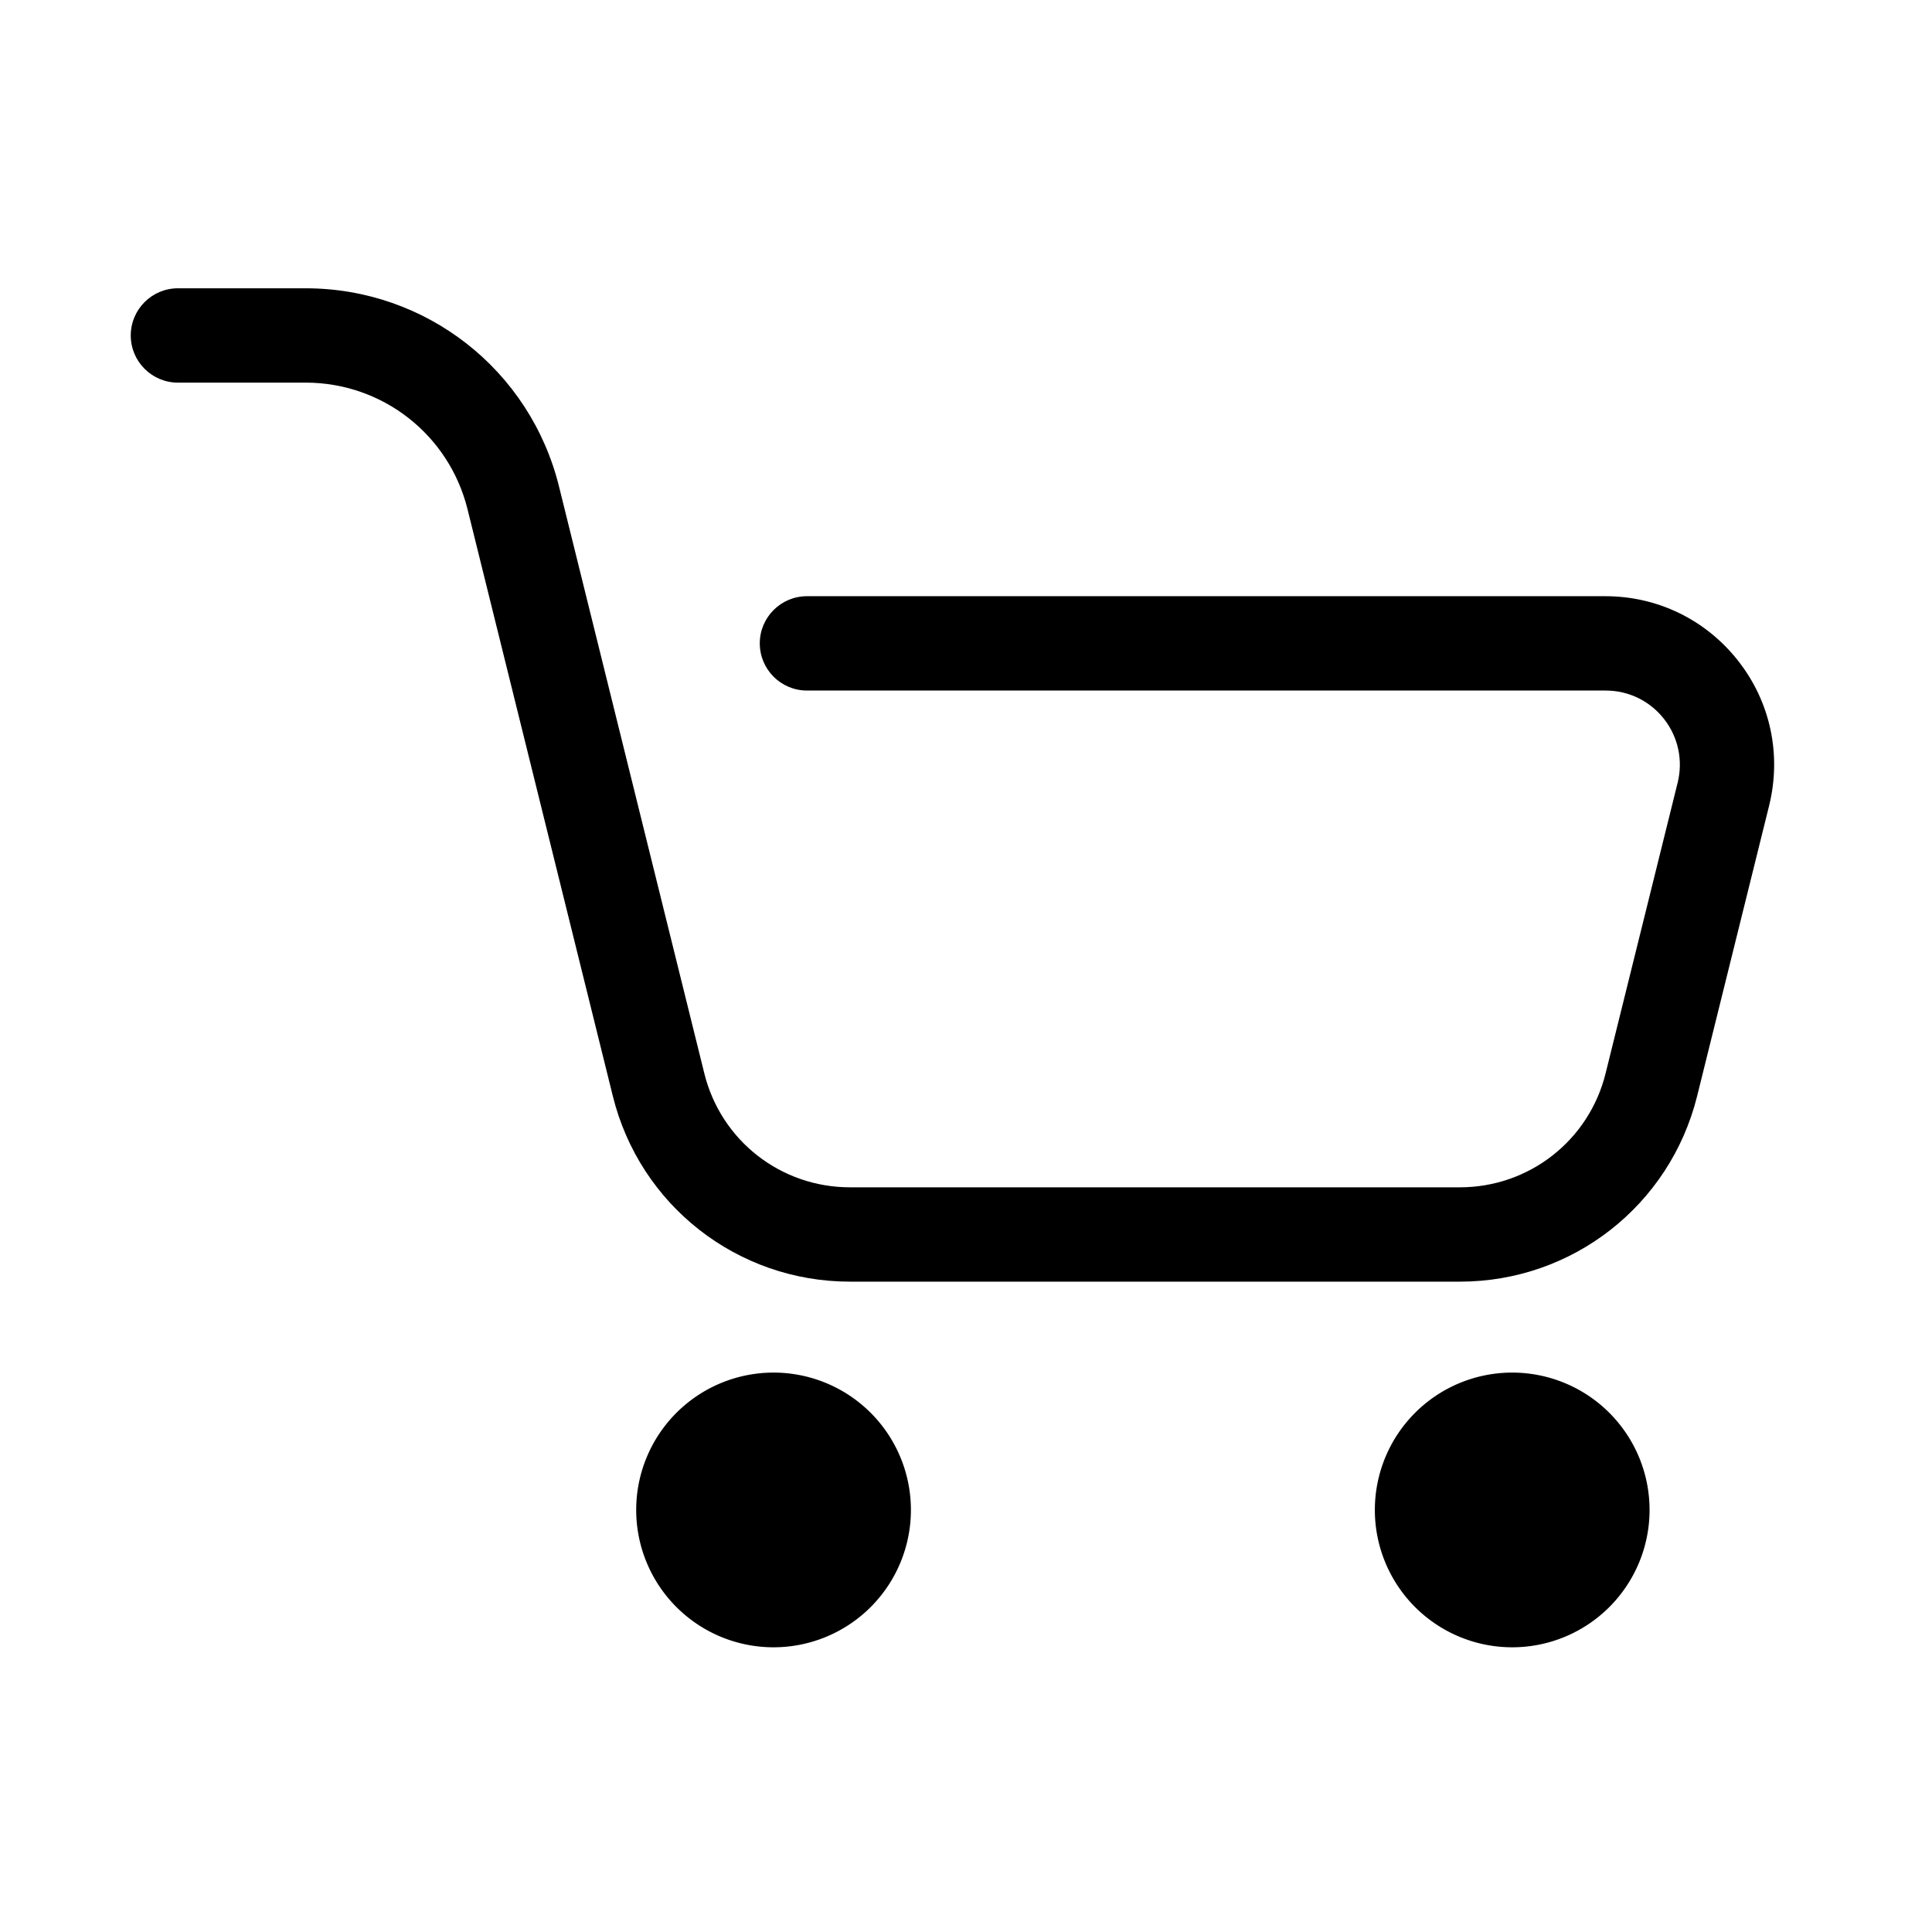 <?xml version="1.0" standalone="no"?><!DOCTYPE svg PUBLIC "-//W3C//DTD SVG 1.1//EN" "http://www.w3.org/Graphics/SVG/1.1/DTD/svg11.dtd"><svg t="1522158790682" class="icon" style="" viewBox="0 0 1024 1024" version="1.1" xmlns="http://www.w3.org/2000/svg" p-id="1183" xmlns:xlink="http://www.w3.org/1999/xlink" width="200" height="200"><defs><style type="text/css"></style></defs><path d="M773.8 679.3H450.5c-59.7 0-111.4-40.5-125.7-98.4l-77-311c-9.8-39.5-45.1-67.1-85.8-67.1H94.3c-13.8 0-25-11.2-25-25s11.2-25 25-25H162c63.8 0 119 43.2 134.3 105.1l77 311c8.8 35.6 40.5 60.4 77.2 60.4h323.3c36.6 0 68.4-24.8 77.2-60.4l38.2-154.1c2.9-11.8 0.3-24.1-7.2-33.7-7.5-9.6-18.8-15.1-31-15.1H427.7c-13.8 0-25-11.2-25-25s11.2-25 25-25h423.2c27.7 0 53.3 12.5 70.4 34.3 17.1 21.8 23 49.7 16.4 76.6L899.5 581c-14.4 57.8-66 98.3-125.7 98.3z" p-id="1184"></path><path d="M410 800.3m-72.8 0a72.8 72.8 0 1 0 145.6 0 72.8 72.8 0 1 0-145.6 0Z" p-id="1185"></path><path d="M801.5 800.3m-72.8 0a72.8 72.8 0 1 0 145.6 0 72.8 72.8 0 1 0-145.6 0Z" p-id="1186"></path></svg>
